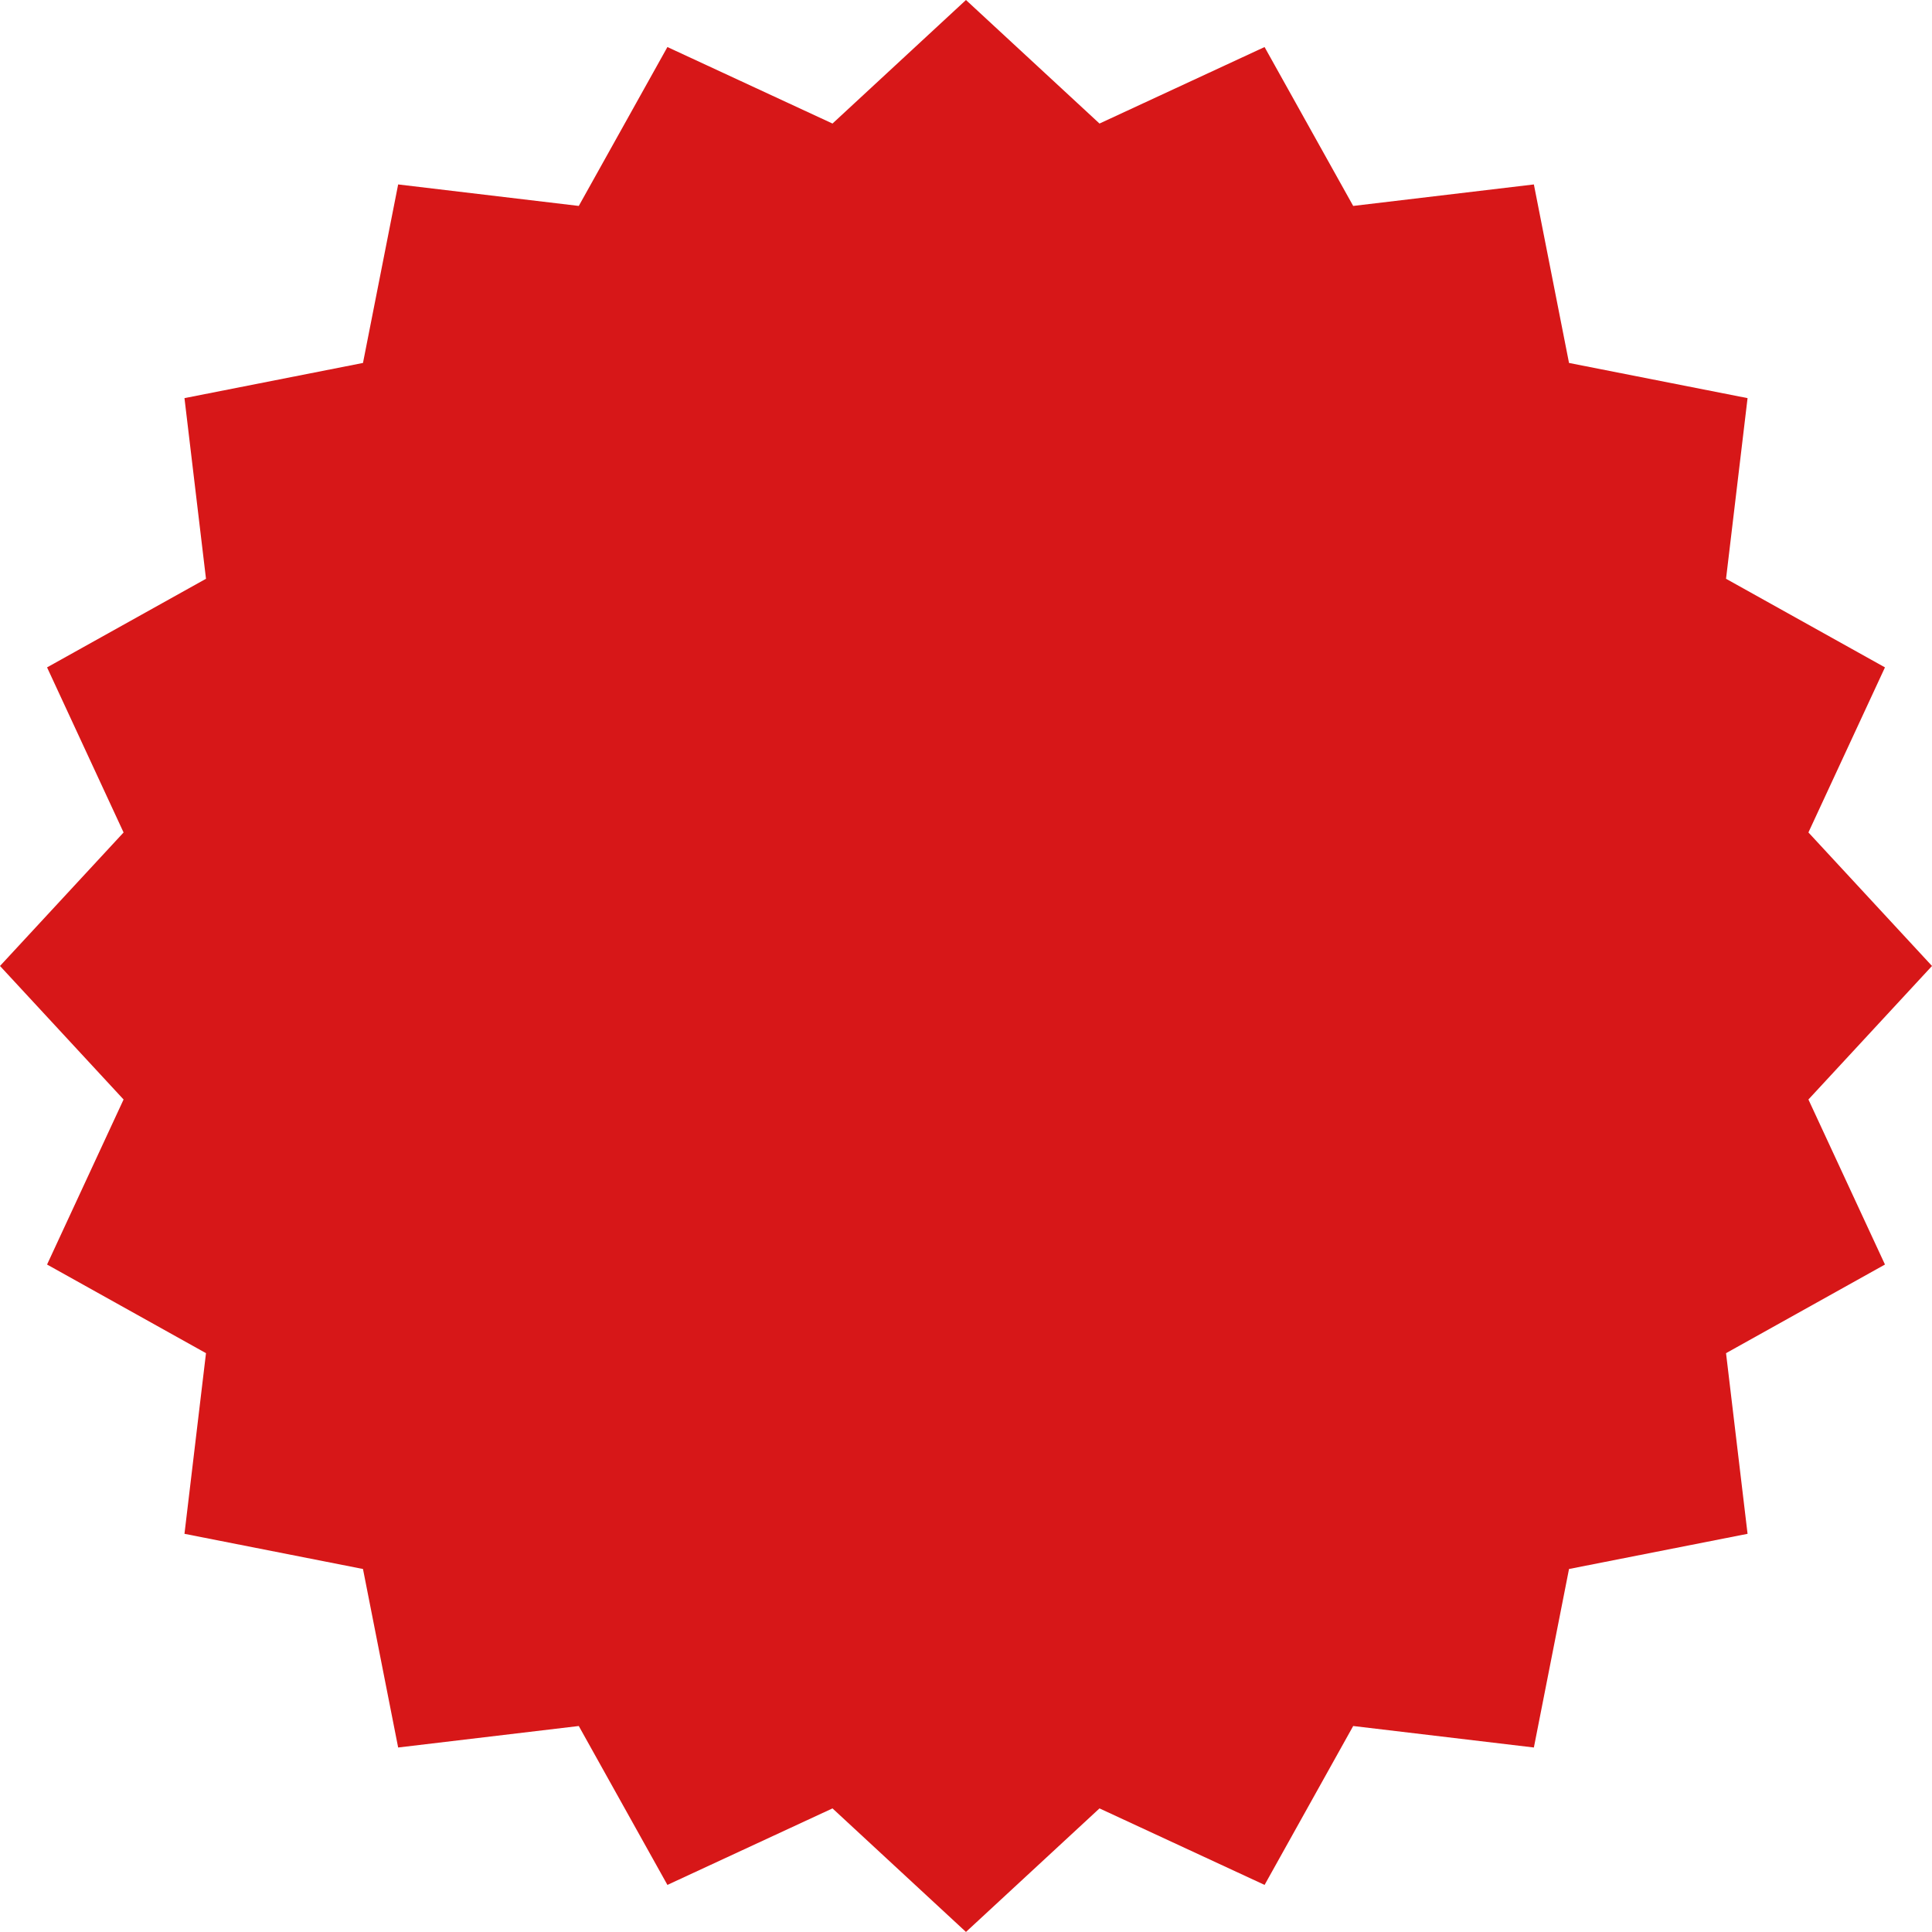 <?xml version="1.0" encoding="utf-8"?>
<!-- Generator: Adobe Illustrator 16.0.0, SVG Export Plug-In . SVG Version: 6.00 Build 0)  -->
<!DOCTYPE svg PUBLIC "-//W3C//DTD SVG 1.1//EN" "http://www.w3.org/Graphics/SVG/1.1/DTD/svg11.dtd">
<svg version="1.1" id="レイヤー_1" xmlns="http://www.w3.org/2000/svg" xmlns:xlink="http://www.w3.org/1999/xlink" x="0px"
	 y="0px" width="66.788px" height="66.786px" viewBox="0 0 66.788 66.786" enable-background="new 0 0 66.788 66.786"
	 xml:space="preserve">
<polygon fill="#D71718" points="66.788,33.393 62.516,38.009 65.162,43.714 59.668,46.778 60.412,53.023 54.24,54.239 53.025,60.41 
	46.779,59.667 43.716,65.16 38.009,62.515 33.393,66.786 28.779,62.515 23.072,65.16 20.008,59.667 13.764,60.41 12.548,54.239 
	6.377,53.023 7.121,46.778 1.627,43.714 4.272,38.009 0,33.393 4.272,28.778 1.627,23.071 7.121,20.008 6.377,13.763 12.548,12.547 
	13.764,6.376 20.008,7.119 23.072,1.626 28.779,4.271 33.393,0 38.009,4.271 43.715,1.626 46.779,7.119 53.025,6.376 54.24,12.547 
	60.412,13.763 59.668,20.008 65.162,23.071 62.516,28.777 "/>
</svg>
